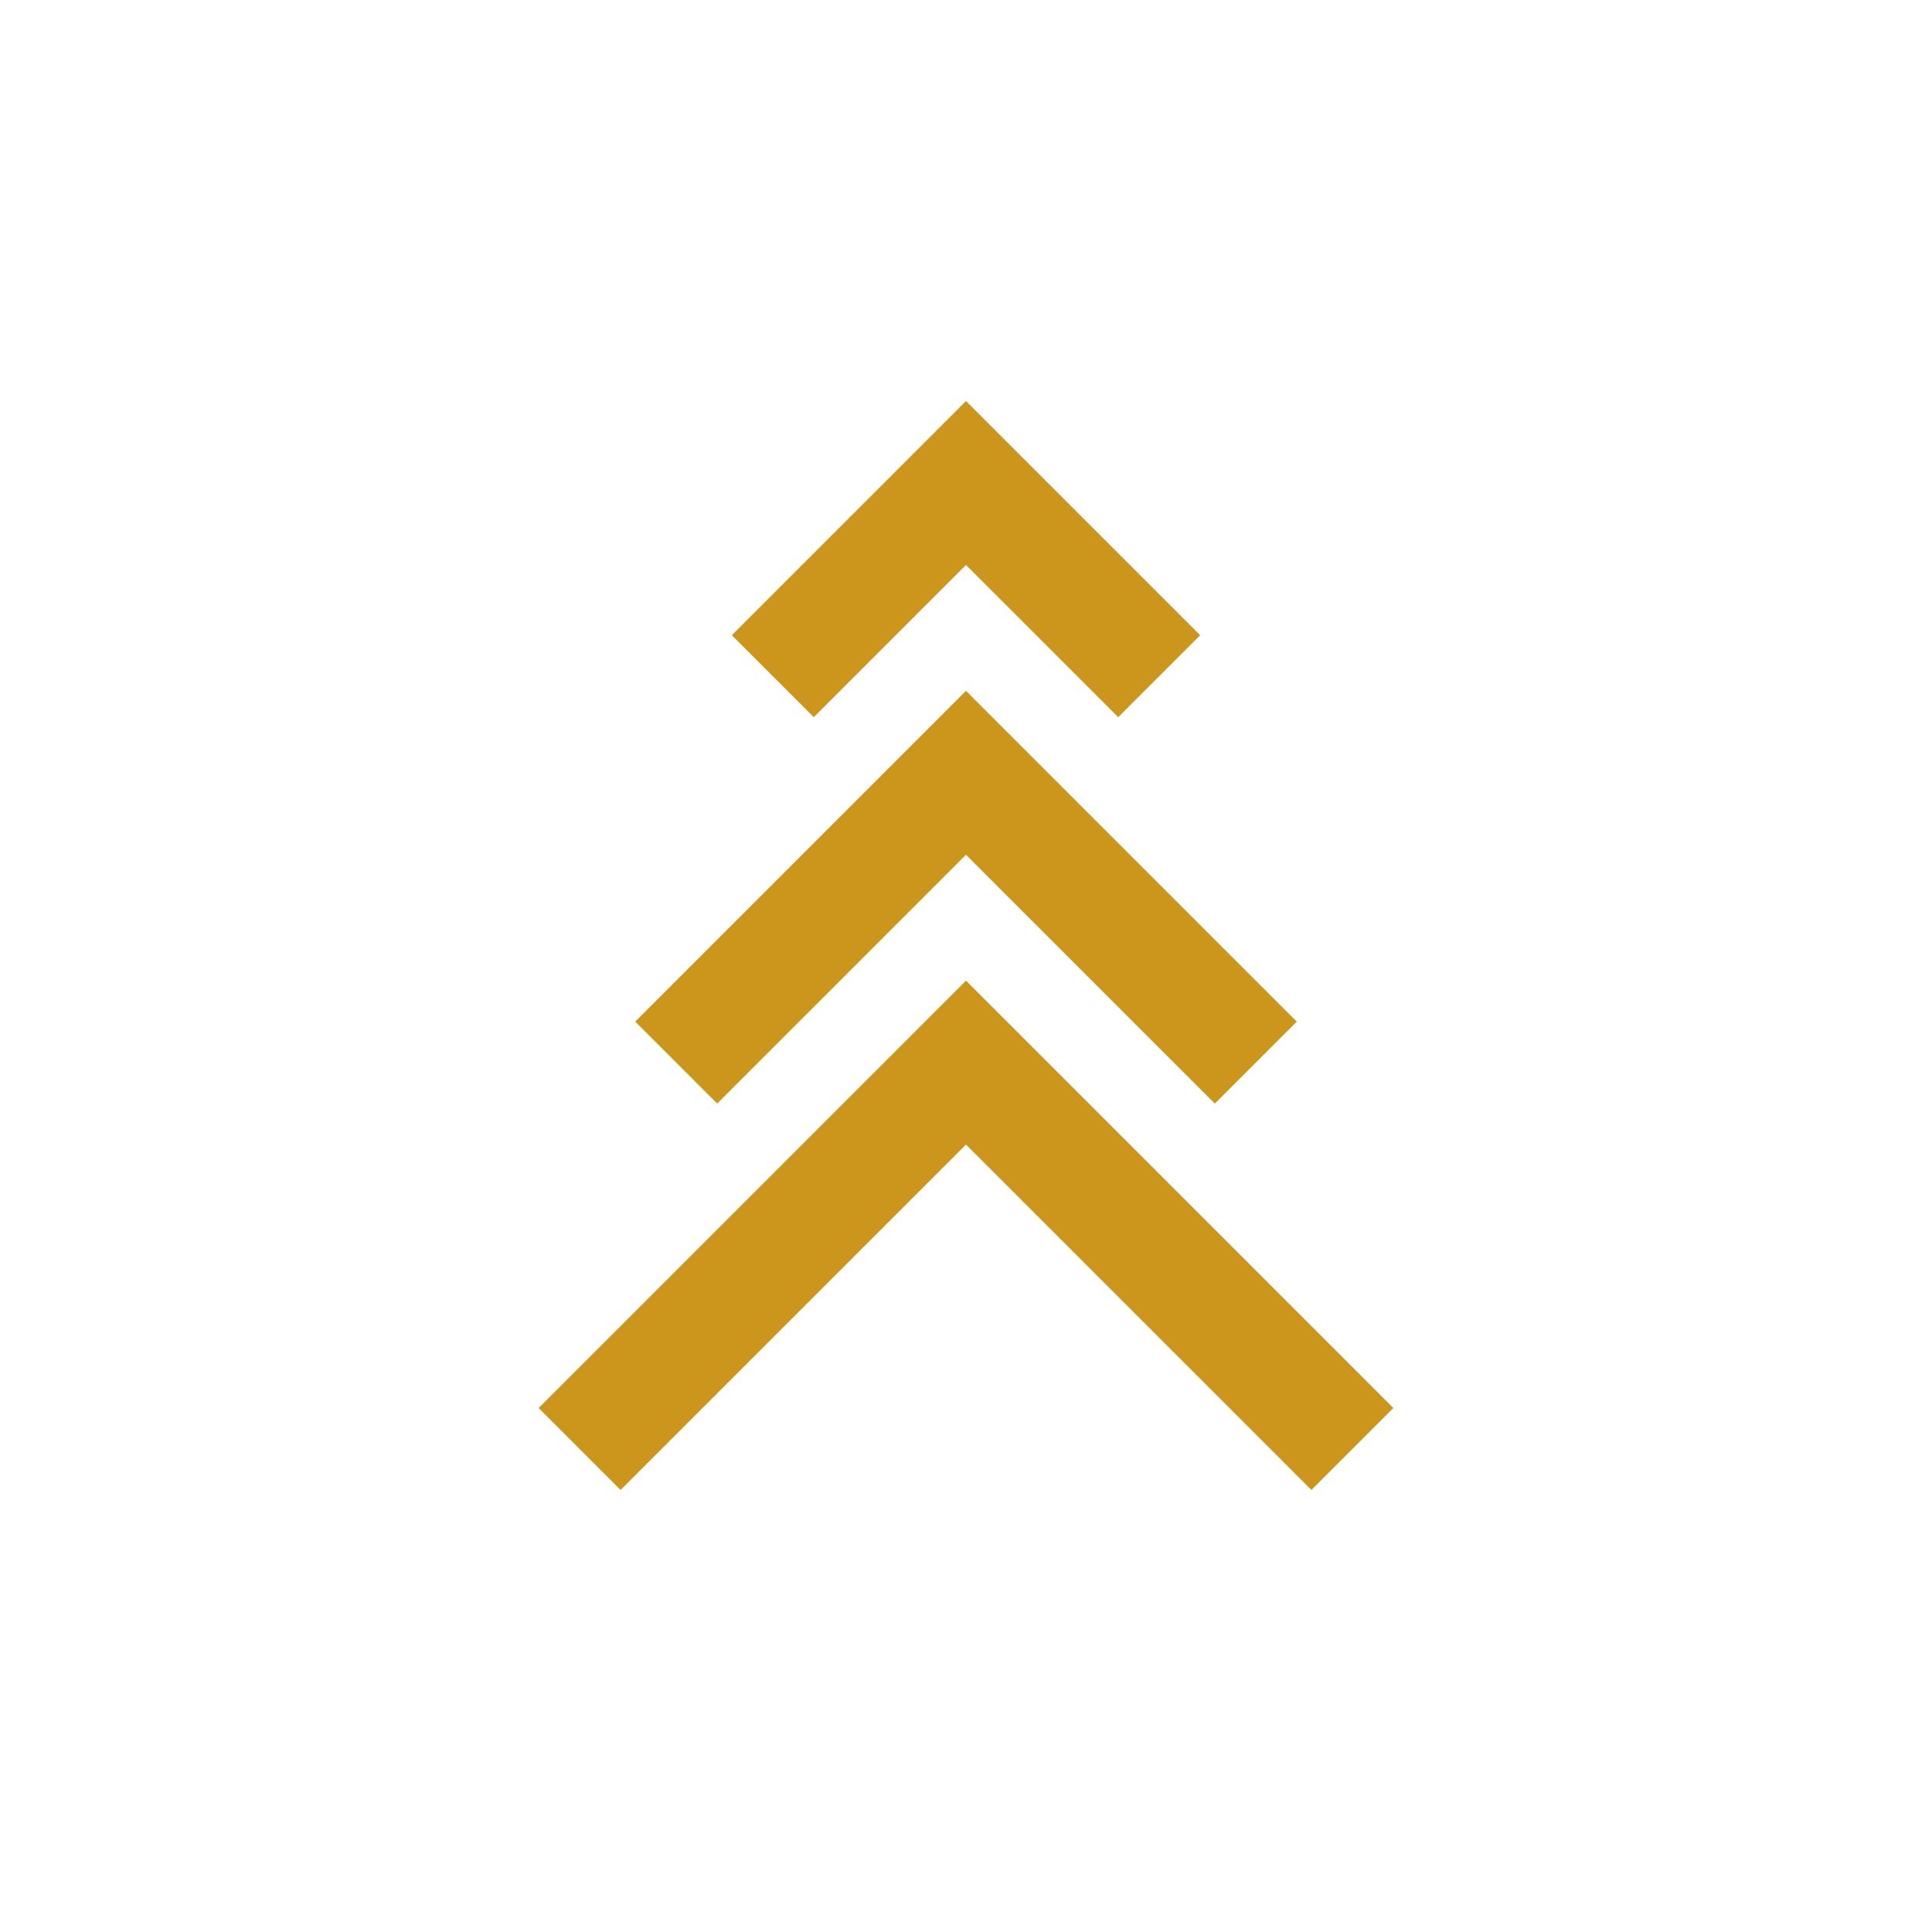 <?xml version="1.0" encoding="utf-8" ?>
<svg baseProfile="full" height="100" version="1.1" width="100" xmlns="http://www.w3.org/2000/svg" xmlns:ev="http://www.w3.org/2001/xml-events" xmlns:xlink="http://www.w3.org/1999/xlink"><defs />
<path d="M 40 35 L 50 25 L 60 35" fill="none" stroke="#cb961b" stroke-width="6" />
<path d="M 35 55 L 50 40 L 65 55" fill="none" stroke="#cb961b" stroke-width="6" />
<path d="M 30 75 L 50 55 L 70 75" fill="none" stroke="#cb961b" stroke-width="6" />
</svg>